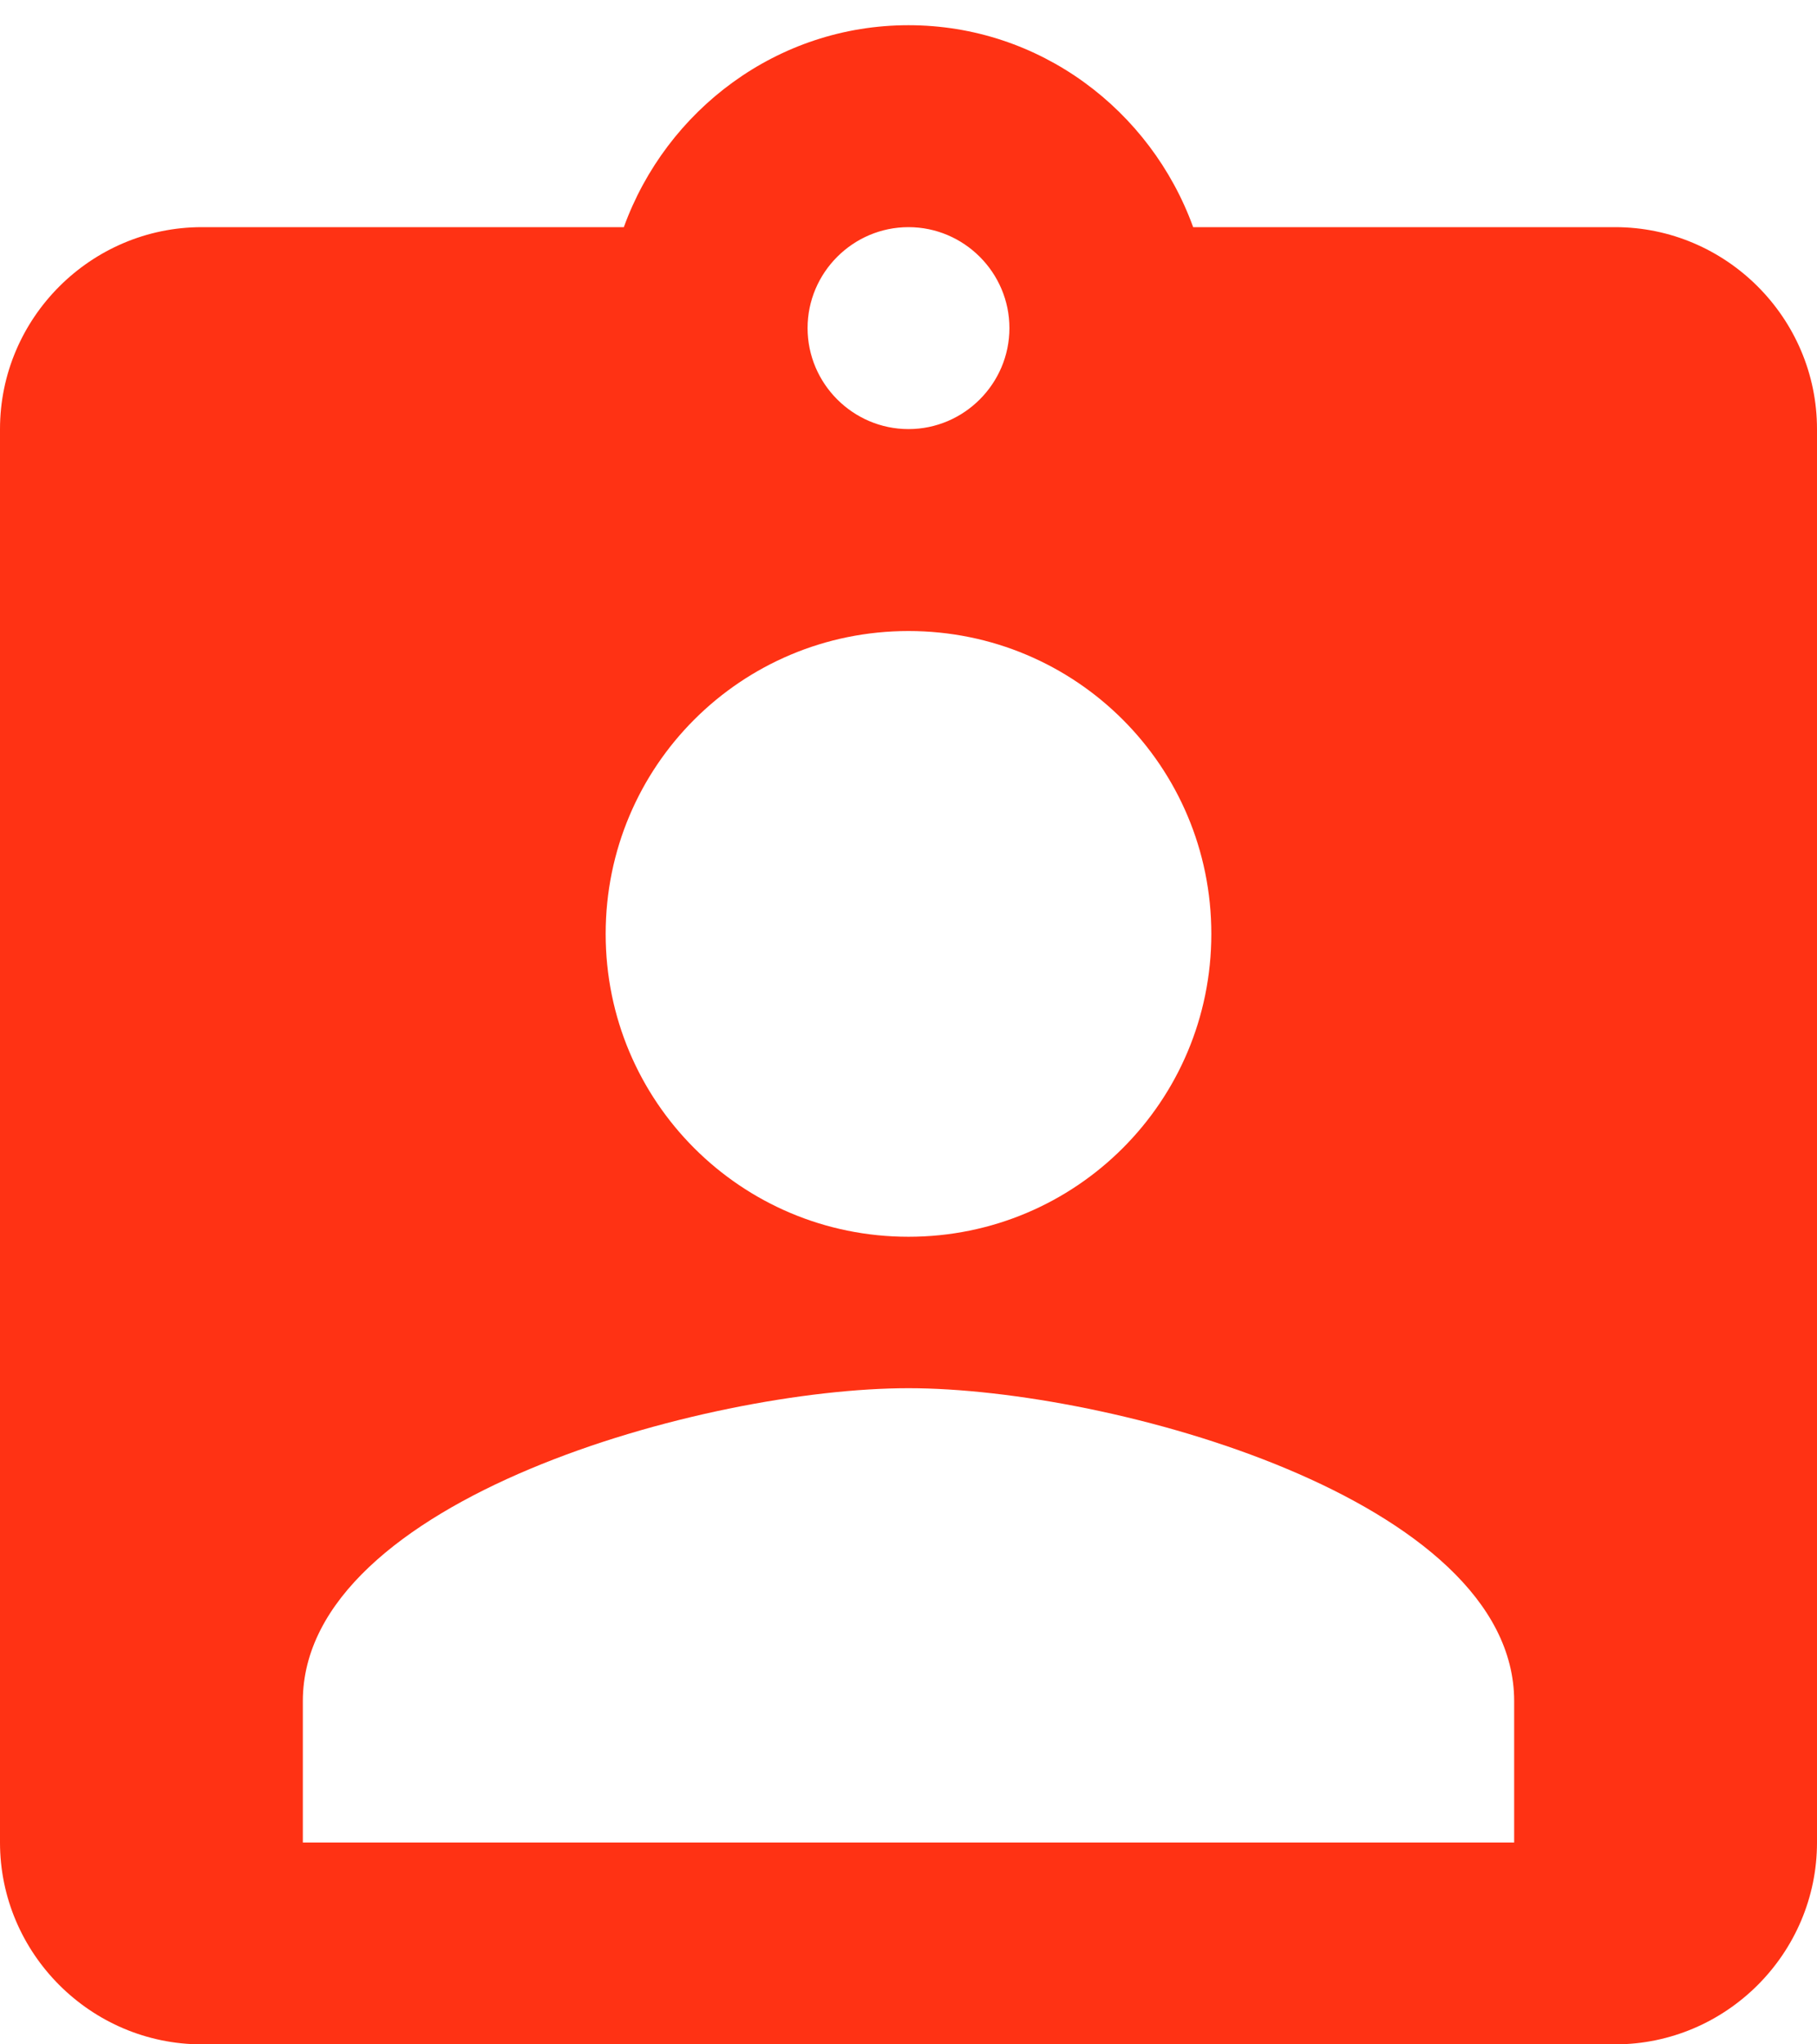 <svg width="24" height="27" viewBox="0 0 24 27" fill="none" xmlns="http://www.w3.org/2000/svg">
<path d="M21.333 3H15.76C15.2 1.454 13.733 0.333 12 0.333C10.267 0.333 8.8 1.454 8.24 3H2.667C1.2 3 0 4.2 0 5.667V24.334C0 25.8 1.2 27 2.667 27H21.333C22.8 27 24 25.8 24 24.334V5.667C24 4.2 22.8 3 21.333 3ZM12 3C12.733 3 13.333 3.6 13.333 4.333C13.333 5.067 12.733 5.667 12 5.667C11.267 5.667 10.667 5.067 10.667 4.333C10.667 3.6 11.267 3 12 3ZM12 8.334C14.213 8.334 16 10.12 16 12.334C16 14.547 14.213 16.334 12 16.334C9.787 16.334 8 14.547 8 12.334C8 10.12 9.787 8.334 12 8.334ZM20 24.334H4V22.467C4 19.8 9.333 18.334 12 18.334C14.667 18.334 20 19.8 20 22.467V24.334Z" fill="#FF3214"/>
</svg>
